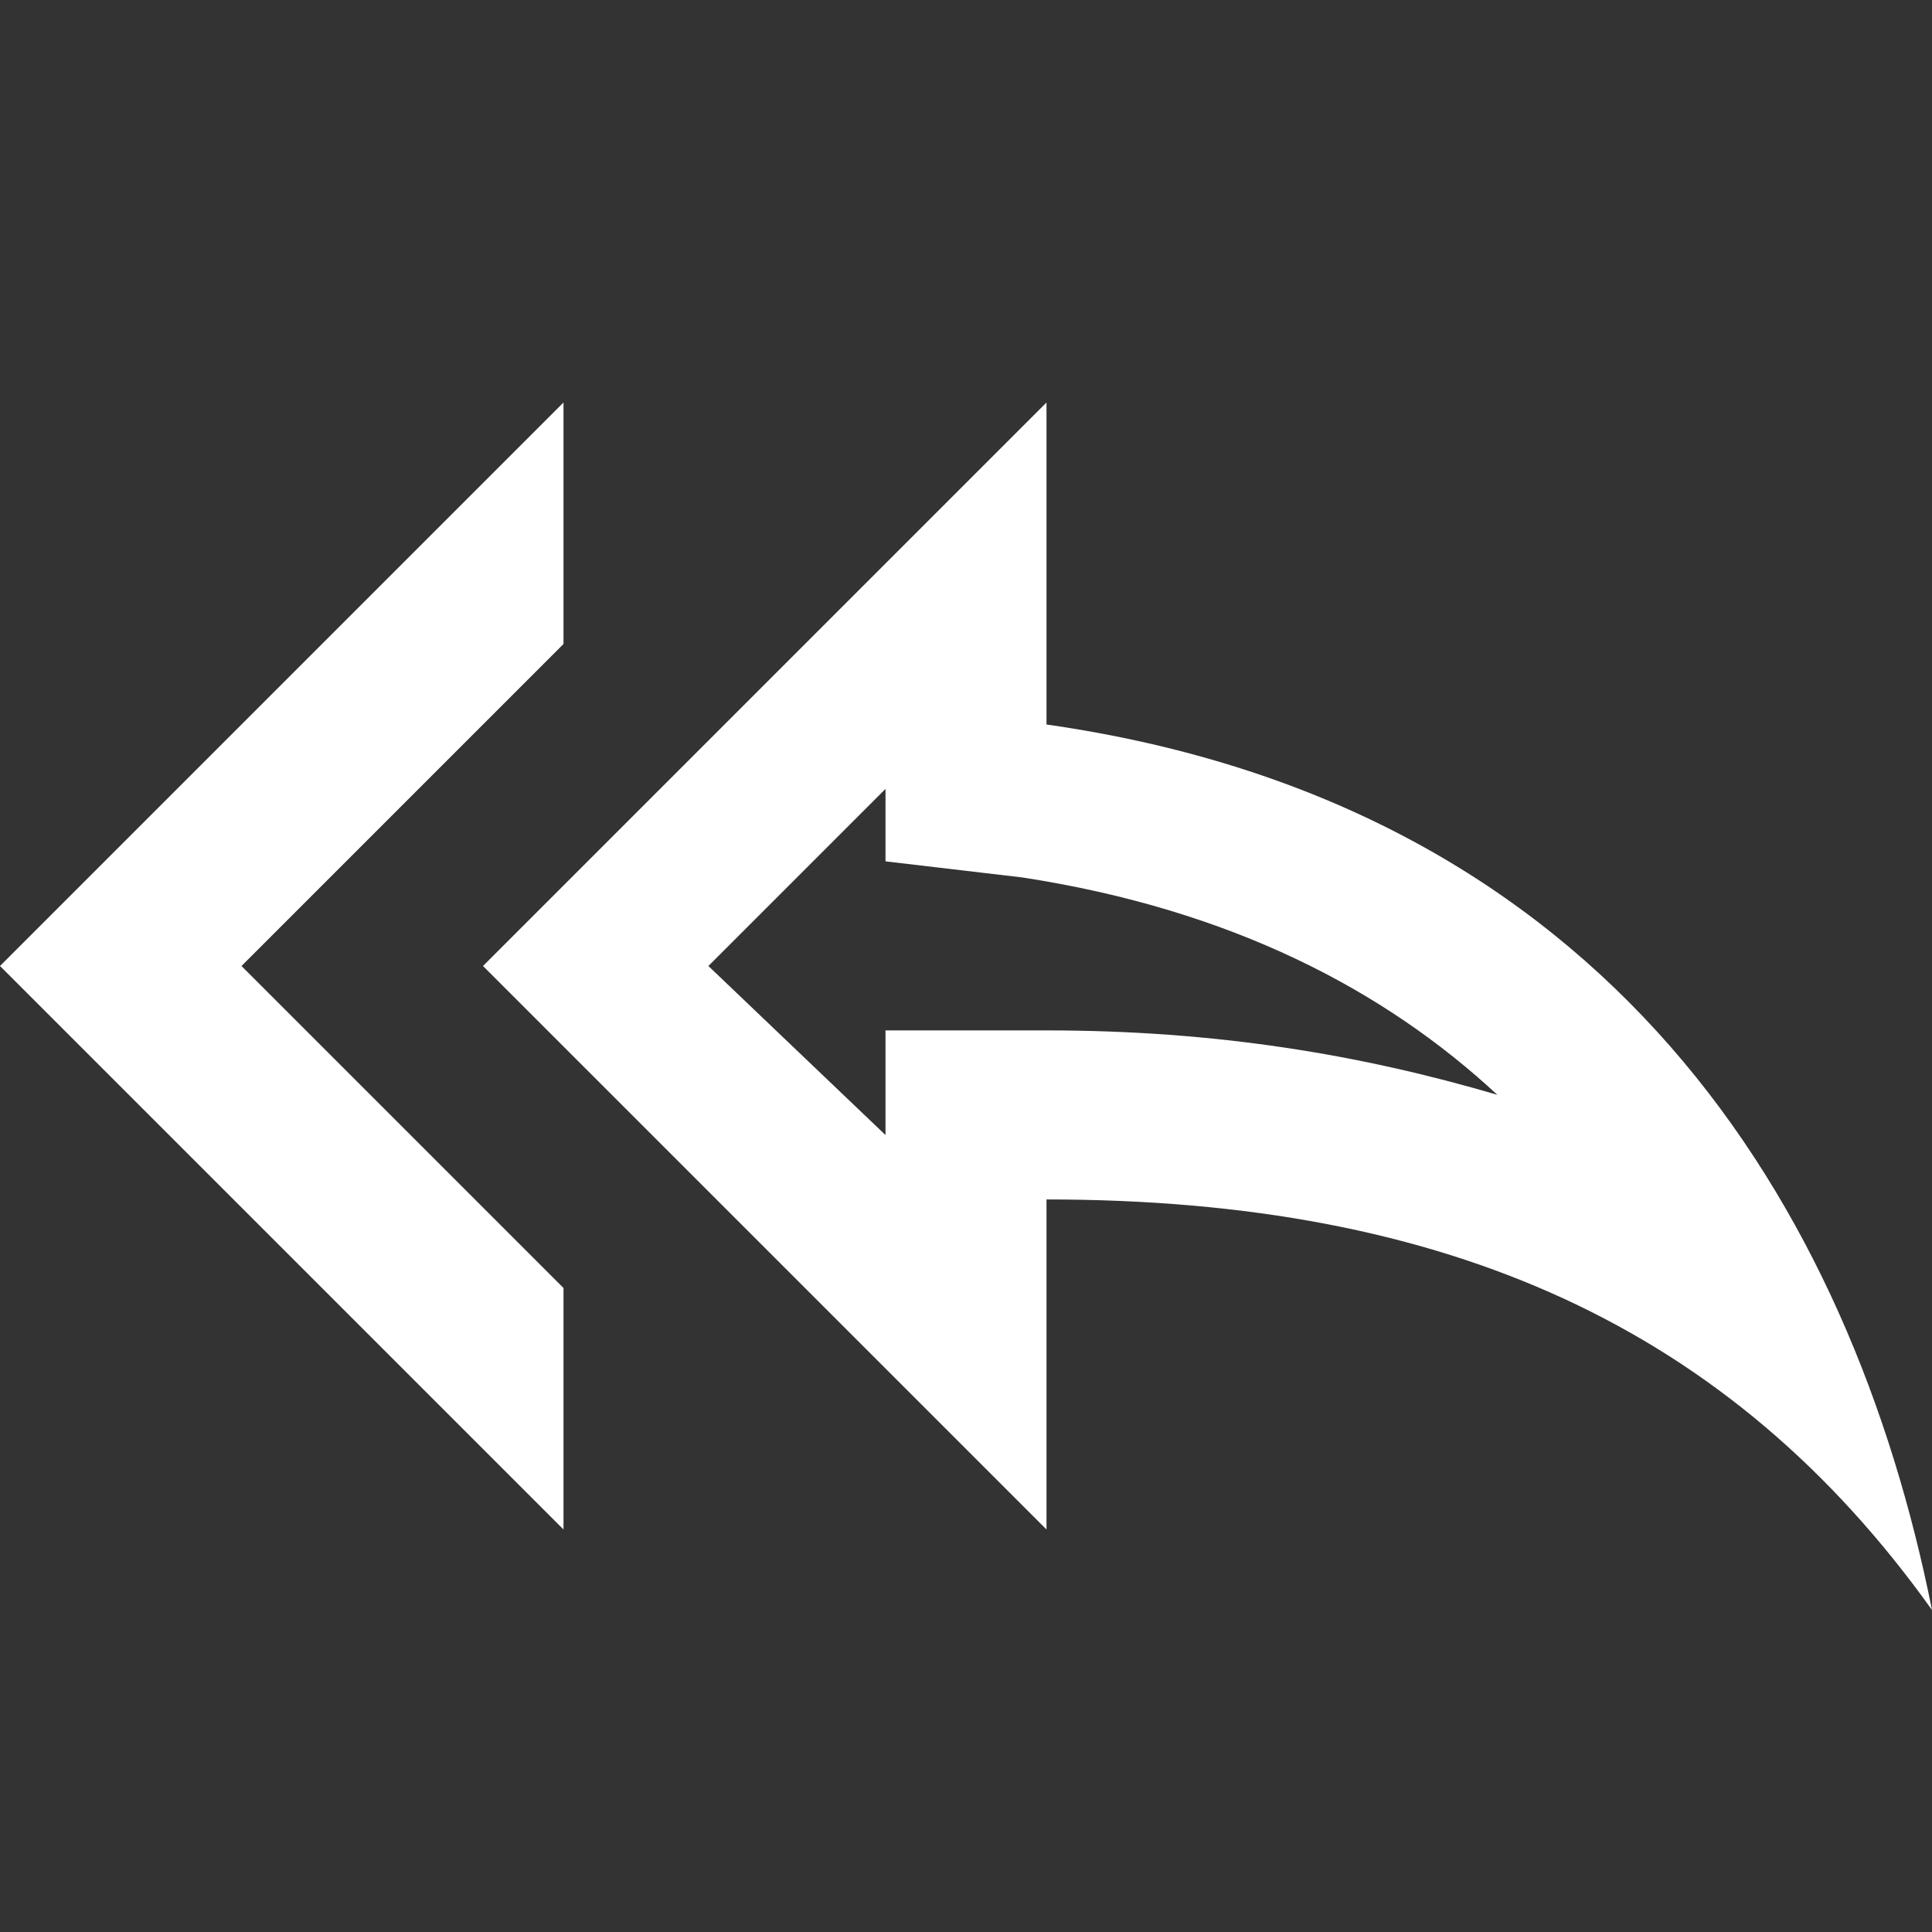 <svg xmlns="http://www.w3.org/2000/svg" fill="white" id="mdi-reply-all-outline" viewBox="0 0 24 24"><rect x="0" y="0" width="24" height="24" fill="#333333" stroke="none"/><path d="M11,9.8V10.7L12.7,10.9C15.3,11.3 17.2,12.3 18.6,13.6C16.9,13.1 15.1,12.8 13,12.8H11V14.1L8.8,12L11,9.8M13,5L6,12L13,19V14.9C18,14.9 21.5,16.5 24,20C23,15 20,10 13,9M7,8V5L0,12L7,19V16L3,12" /></svg>
